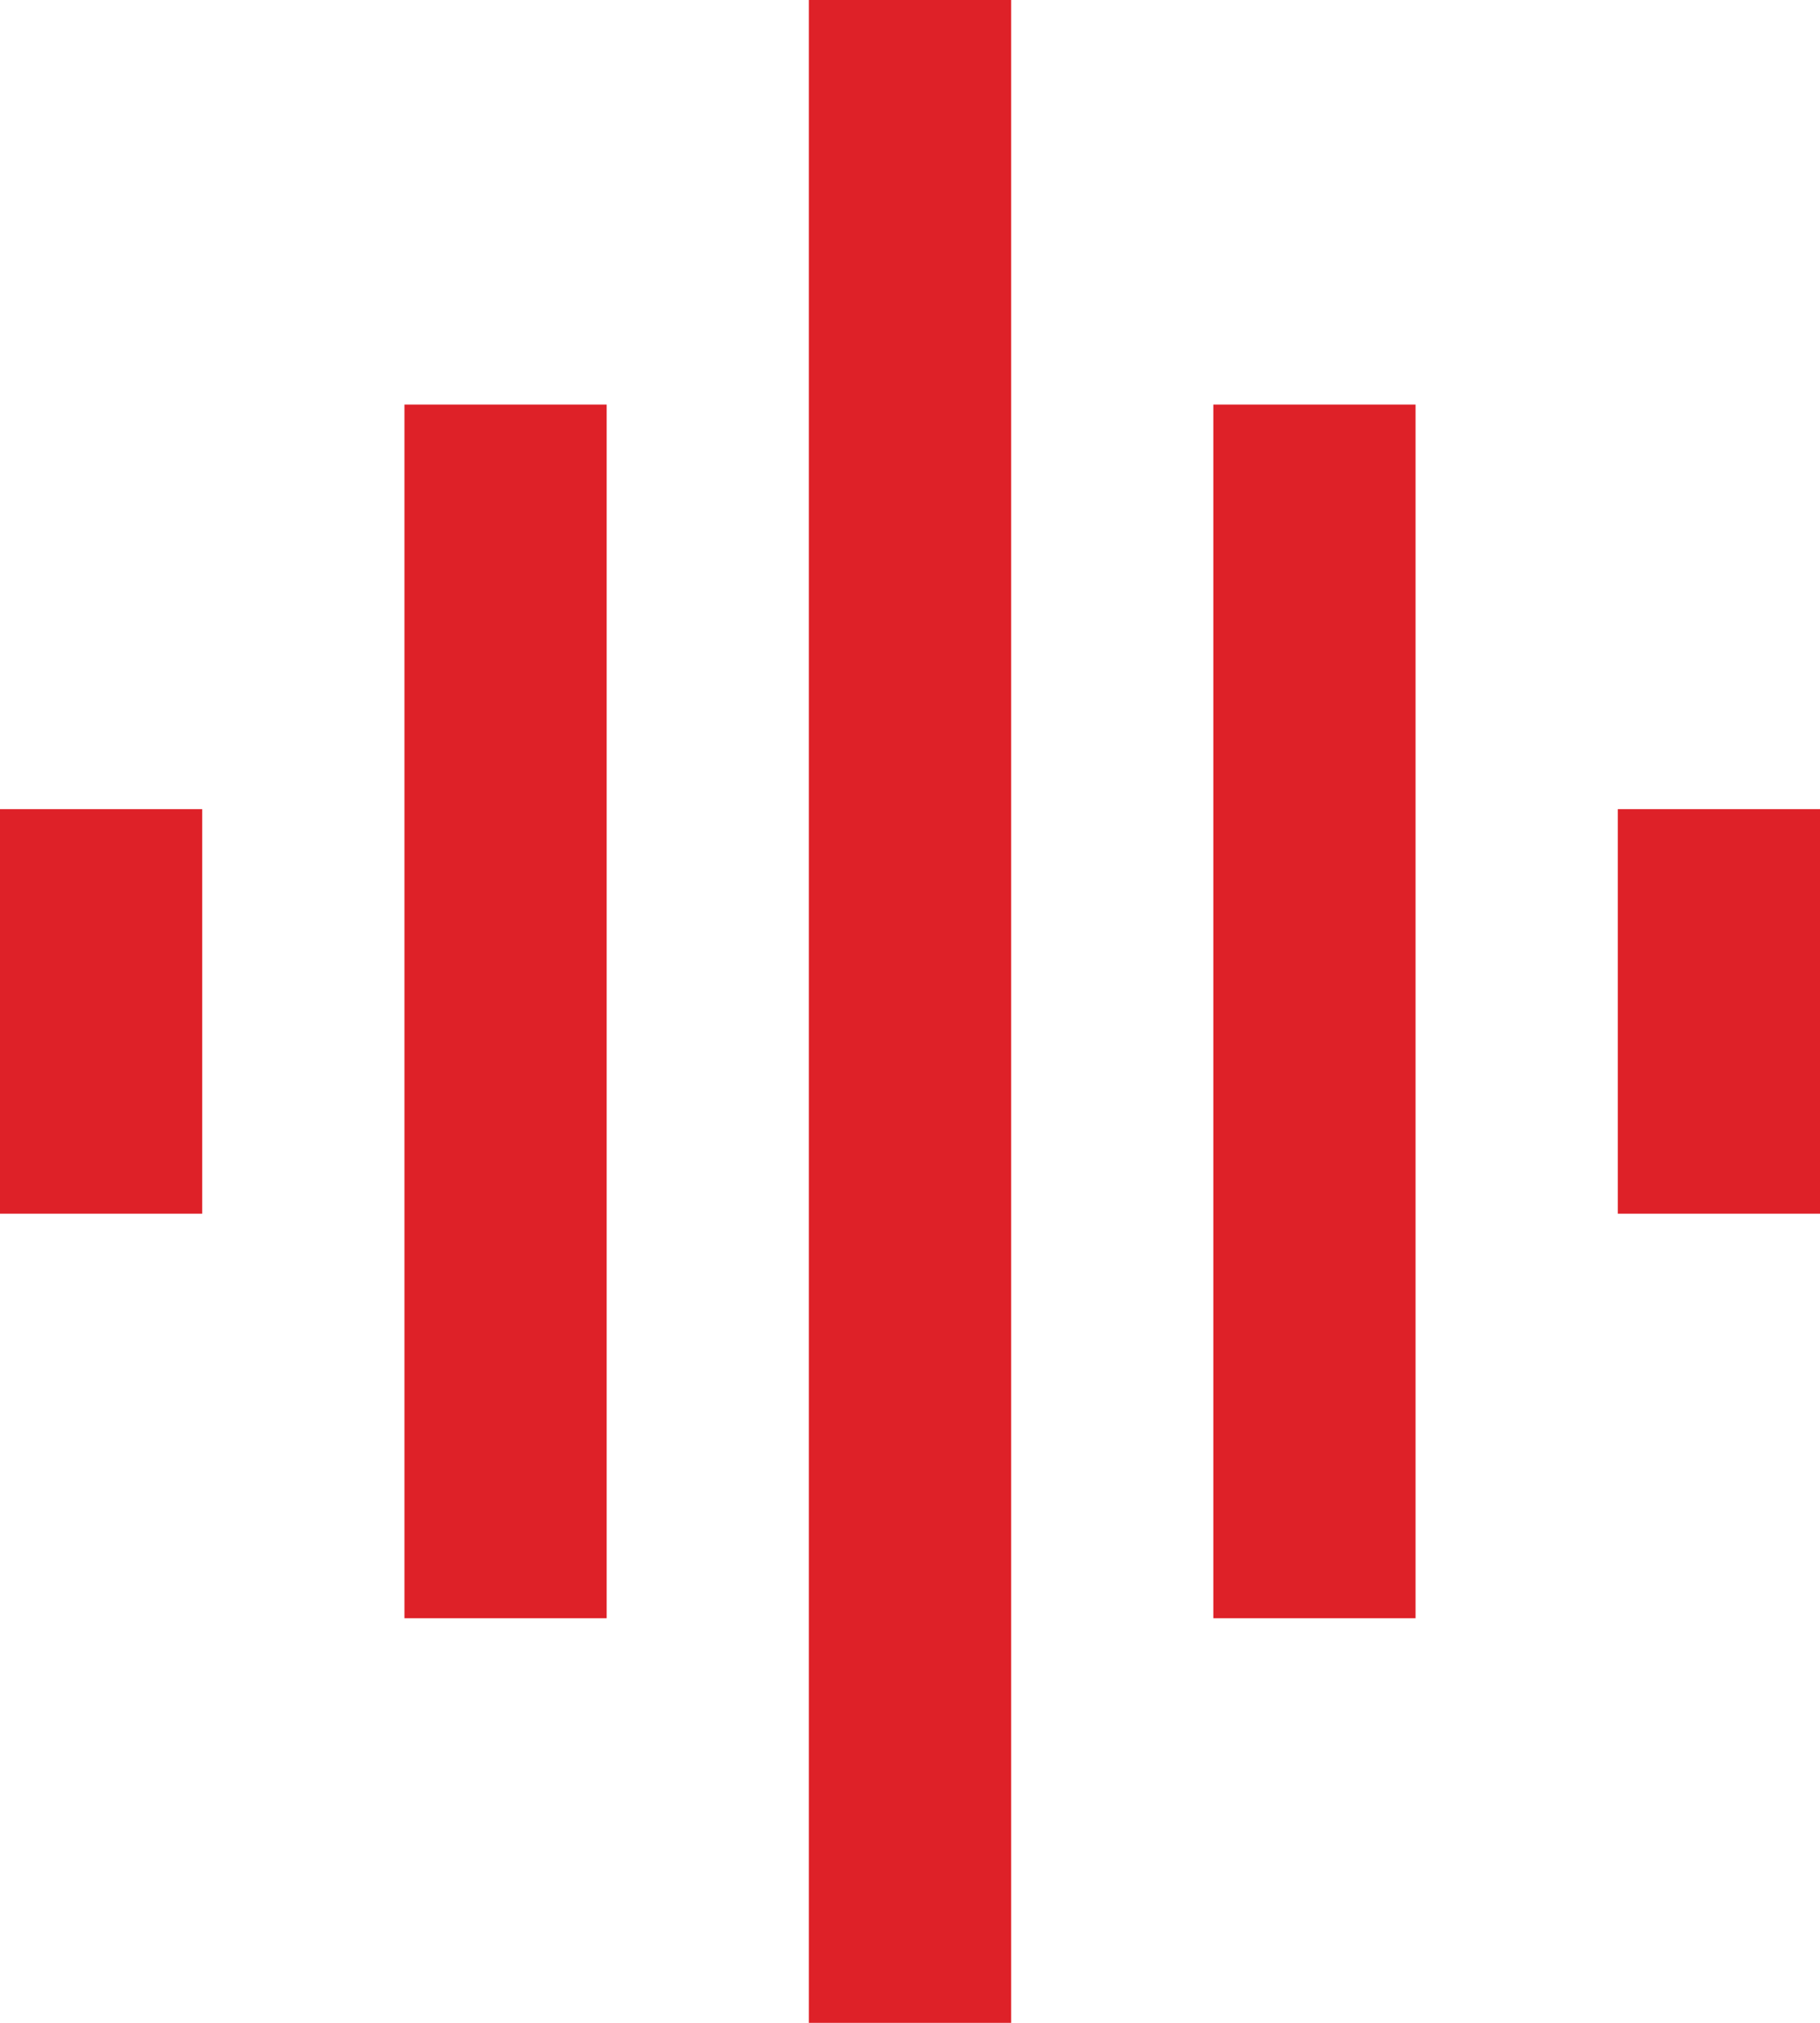 <svg width="18" height="20" viewBox="0 0 18 20" fill="none" xmlns="http://www.w3.org/2000/svg">
<path d="M4.5 15.5V4.5H5.5V15.5H4.5ZM8.5 19.5V0.5H9.5V19.5H8.5ZM0.5 11.5V8.5H1.5V11.5H0.5ZM12.5 15.5V4.5H13.5V15.5H12.5ZM16.5 11.5V8.5H17.5V11.5H16.5Z" stroke="#DE2128"/>
</svg>
